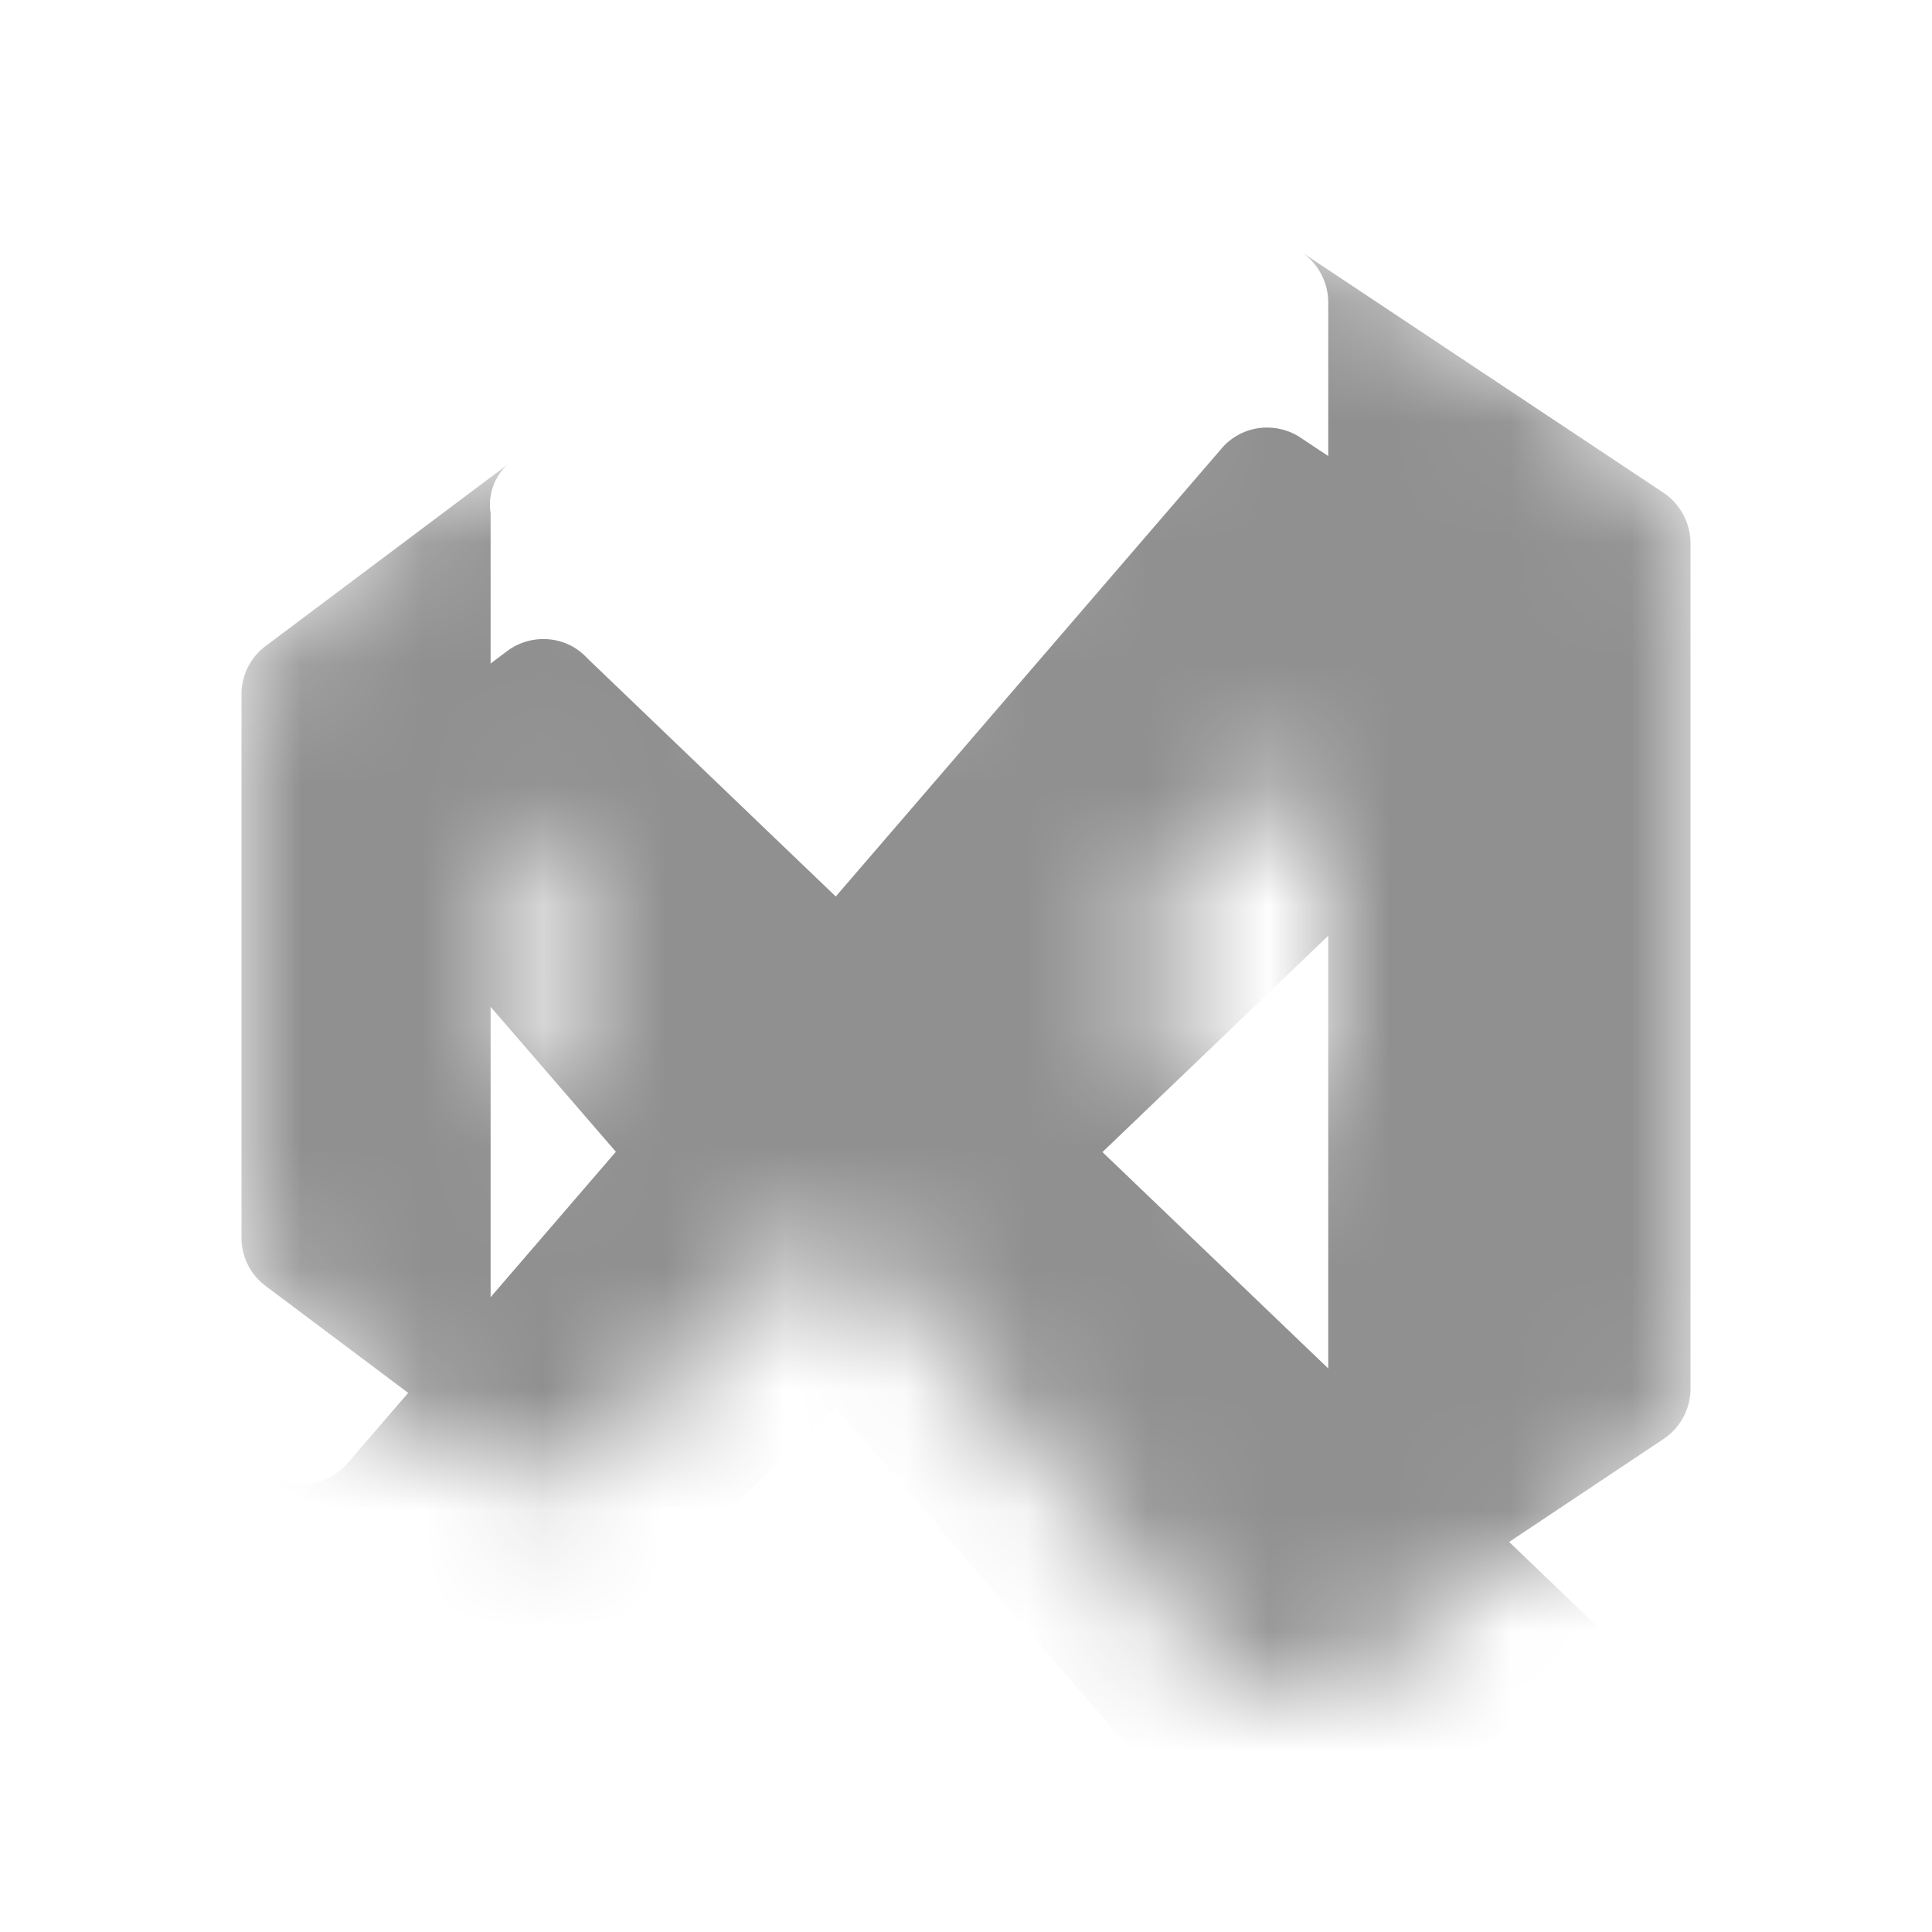 <svg xmlns="http://www.w3.org/2000/svg" width="16" height="16" fill="none"><mask id="a" width="12" height="12" x="2" y="2" maskUnits="userSpaceOnUse" style="mask-type:alpha"><path fill="#909090" d="m4.2 12.15-2-1.5a.495.495 0 0 1-.2-.4v-4.5a.496.496 0 0 1 .2-.4l2-1.5a.453.453 0 0 0-.137.4v7.5a.453.453 0 0 0 .137.4Z"/><path fill="#909090" d="M13.777 4.083a.503.503 0 0 0-.622.057l-.035.035L9.13 8l-2.208 2.117-2.042 1.958-.035.035a.486.486 0 0 1-.345.14.502.502 0 0 1-.3-.1l-2-1.5a.5.5 0 0 0 .68-.075L5.1 7.998l1.823-2.115 3.192-3.708A.492.492 0 0 1 10.492 2c.1 0 .196.028.278.083l3.008 2Z"/><path fill="#909090" d="m13.777 11.917-3 2a.506.506 0 0 1-.657-.09l-3.197-3.71L5.1 7.997 2.88 5.423a.502.502 0 0 0-.68-.072l2-1.5a.502.502 0 0 1 .486-.064c.06.024.114.06.159.104l.035.035 2.043 1.958L9.13 8l3.99 3.825.035.035a.484.484 0 0 0 .345.14.503.503 0 0 0 .277-.083Z"/><path fill="#909090" d="M14 4.5v7a.502.502 0 0 1-.223.417l-3 2A.502.502 0 0 0 11 13.5v-11a.506.506 0 0 0-.23-.418l3.008 2A.505.505 0 0 1 14 4.5Z"/></mask><g mask="url(#a)"><path fill="#909090" d="m4.2 12.15-2-1.5a.496.496 0 0 1-.2-.4v-4.5a.496.496 0 0 1 .2-.4l2-1.5a.453.453 0 0 0-.137.4v7.5a.453.453 0 0 0 .137.4Z"/><g filter="url(#b)"><path fill="#909090" d="M13.777 4.083a.502.502 0 0 0-.622.057l-.035.035-2.125 2.038L9.13 8l-2.208 2.117-2.042 1.958-.035.035a.486.486 0 0 1-.345.14.502.502 0 0 1-.3-.1l-2-1.5a.5.5 0 0 0 .68-.075L4 9.275l1.1-1.277 1.822-2.115 3.193-3.708A.493.493 0 0 1 10.492 2c.1 0 .195.028.278.083l3.007 2Z"/></g><g filter="url(#c)"><path fill="#909090" d="m13.777 11.917-3 2a.506.506 0 0 1-.657-.09l-3.198-3.71L5.1 7.997 4 6.724l-1.12-1.3a.502.502 0 0 0-.68-.073l2-1.5a.502.502 0 0 1 .486-.064c.06.024.114.06.159.104l.035.035 2.042 1.958L9.13 8l1.868 1.79 2.122 2.035.035.035a.486.486 0 0 0 .345.14.5.5 0 0 0 .277-.083Z"/></g><g filter="url(#d)"><path fill="#909090" d="M14 4.5v7a.502.502 0 0 1-.223.417l-3 2A.501.501 0 0 0 11 13.5v-11a.506.506 0 0 0-.23-.418l3.008 2A.505.505 0 0 1 14 4.5Z"/></g></g><defs><filter id="b" width="21.939" height="20.612" x="-2.981" y="-1.886" color-interpolation-filters="sRGB" filterUnits="userSpaceOnUse"><feFlood flood-opacity="0" result="BackgroundImageFix"/><feColorMatrix in="SourceAlpha" result="hardAlpha" values="0 0 0 0 0 0 0 0 0 0 0 0 0 0 0 0 0 0 127 0"/><feOffset dy=".246"/><feGaussianBlur stdDeviation=".246"/><feColorMatrix values="0 0 0 0 0 0 0 0 0 0 0 0 0 0 0 0 0 0 0.24 0"/><feBlend in2="BackgroundImageFix" result="effect1_dropShadow_1270_147"/><feColorMatrix in="SourceAlpha" result="hardAlpha" values="0 0 0 0 0 0 0 0 0 0 0 0 0 0 0 0 0 0 127 0"/><feOffset dy="1.295"/><feGaussianBlur stdDeviation="2.59"/><feColorMatrix values="0 0 0 0 0 0 0 0 0 0 0 0 0 0 0 0 0 0 0.22 0"/><feBlend in2="effect1_dropShadow_1270_147" result="effect2_dropShadow_1270_147"/><feBlend in="SourceGraphic" in2="effect2_dropShadow_1270_147" result="shape"/></filter><filter id="c" width="21.939" height="20.612" x="-2.981" y="-.136" color-interpolation-filters="sRGB" filterUnits="userSpaceOnUse"><feFlood flood-opacity="0" result="BackgroundImageFix"/><feColorMatrix in="SourceAlpha" result="hardAlpha" values="0 0 0 0 0 0 0 0 0 0 0 0 0 0 0 0 0 0 127 0"/><feOffset dy=".246"/><feGaussianBlur stdDeviation=".246"/><feColorMatrix values="0 0 0 0 0 0 0 0 0 0 0 0 0 0 0 0 0 0 0.24 0"/><feBlend in2="BackgroundImageFix" result="effect1_dropShadow_1270_147"/><feColorMatrix in="SourceAlpha" result="hardAlpha" values="0 0 0 0 0 0 0 0 0 0 0 0 0 0 0 0 0 0 127 0"/><feOffset dy="1.295"/><feGaussianBlur stdDeviation="2.59"/><feColorMatrix values="0 0 0 0 0 0 0 0 0 0 0 0 0 0 0 0 0 0 0.22 0"/><feBlend in2="effect1_dropShadow_1270_147" result="effect2_dropShadow_1270_147"/><feBlend in="SourceGraphic" in2="effect2_dropShadow_1270_147" result="shape"/></filter><filter id="d" width="34.316" height="42.921" x="-4.773" y="-13.46" color-interpolation-filters="sRGB" filterUnits="userSpaceOnUse"><feFlood flood-opacity="0" result="BackgroundImageFix"/><feColorMatrix in="SourceAlpha" result="hardAlpha" values="0 0 0 0 0 0 0 0 0 0 0 0 0 0 0 0 0 0 127 0"/><feOffset/><feGaussianBlur stdDeviation=".13"/><feColorMatrix values="0 0 0 0 0 0 0 0 0 0 0 0 0 0 0 0 0 0 0.24 0"/><feBlend in2="BackgroundImageFix" result="effect1_dropShadow_1270_147"/><feColorMatrix in="SourceAlpha" result="hardAlpha" values="0 0 0 0 0 0 0 0 0 0 0 0 0 0 0 0 0 0 127 0"/><feOffset/><feGaussianBlur stdDeviation="7.771"/><feColorMatrix values="0 0 0 0 0 0 0 0 0 0 0 0 0 0 0 0 0 0 0.3 0"/><feBlend in2="effect1_dropShadow_1270_147" result="effect2_dropShadow_1270_147"/><feBlend in="SourceGraphic" in2="effect2_dropShadow_1270_147" result="shape"/></filter></defs></svg>